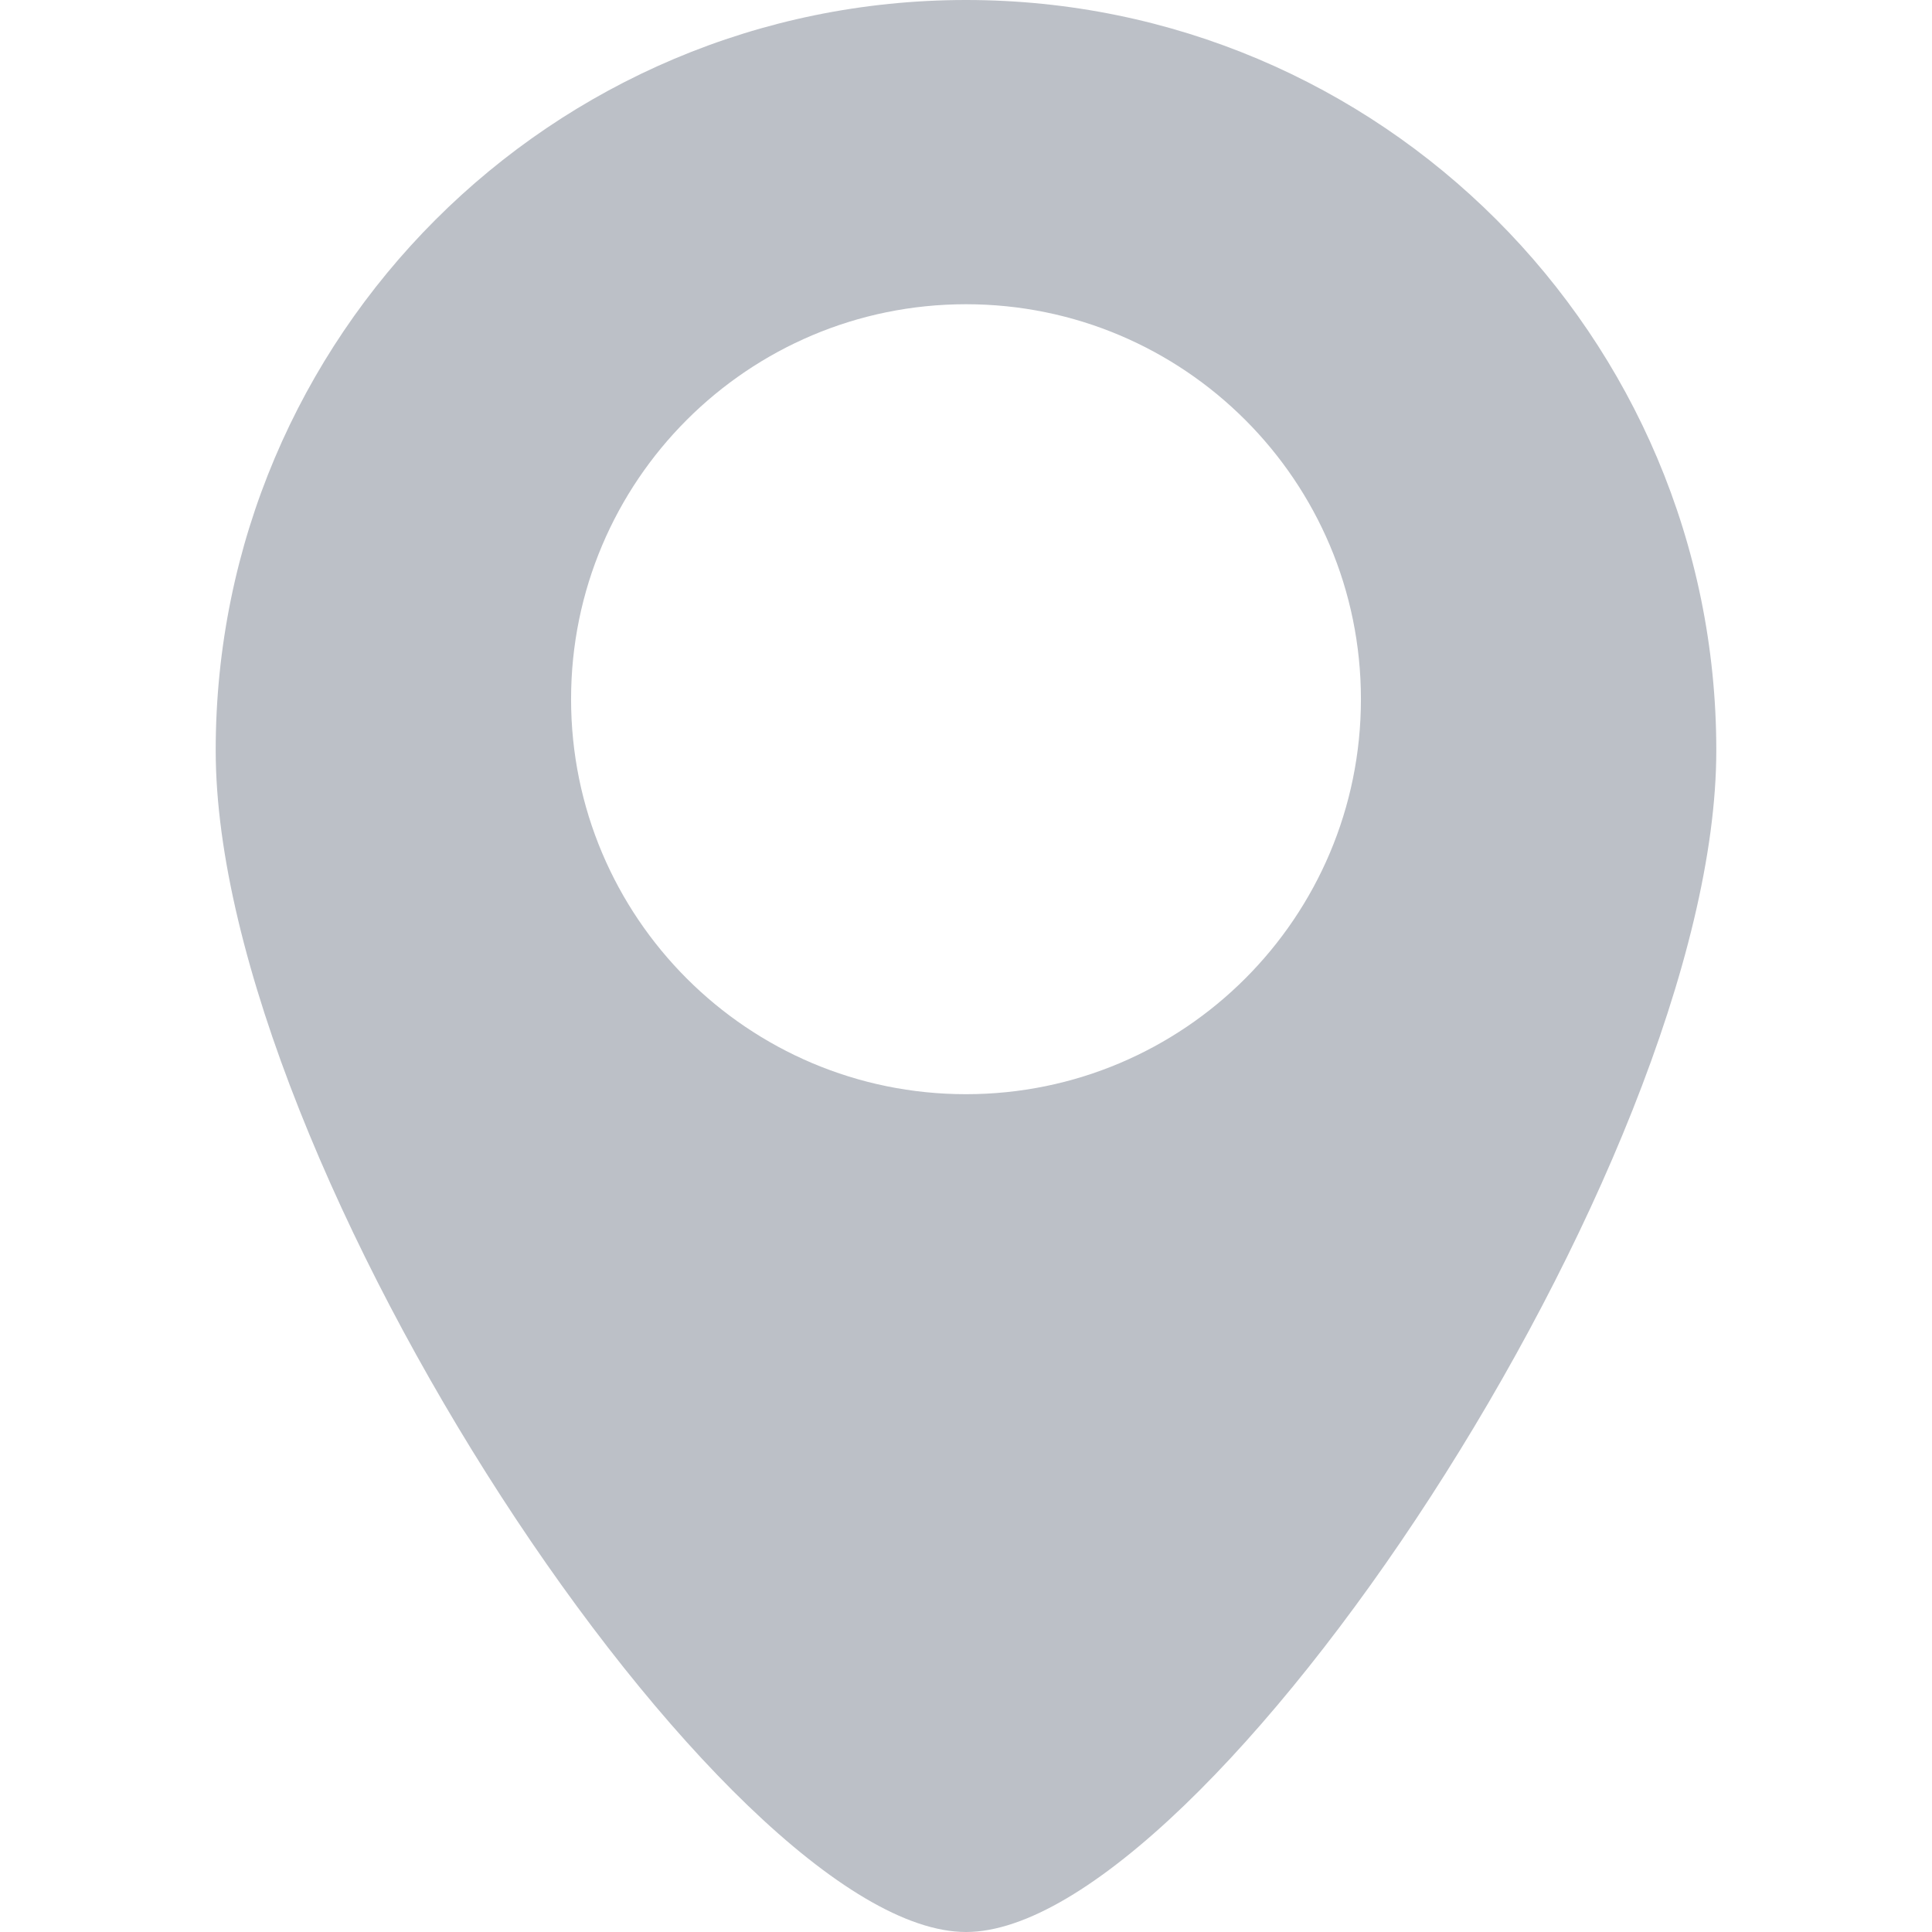 <svg width="17" height="17" viewBox="0 0 17 17" fill="none" xmlns="http://www.w3.org/2000/svg">
<path d="M8.5 0C4.854 0 1.898 2.956 1.898 6.602C1.898 10.248 6.397 17 8.5 17C10.603 17 15.102 10.248 15.102 6.602C15.102 2.956 12.146 0 8.5 0ZM8.5 9.628C6.581 9.628 5.025 8.072 5.025 6.152C5.025 4.233 6.581 2.677 8.5 2.677C10.419 2.677 11.975 4.233 11.975 6.152C11.975 8.072 10.419 9.628 8.5 9.628Z" fill="#BCC0C7"/>
</svg>
